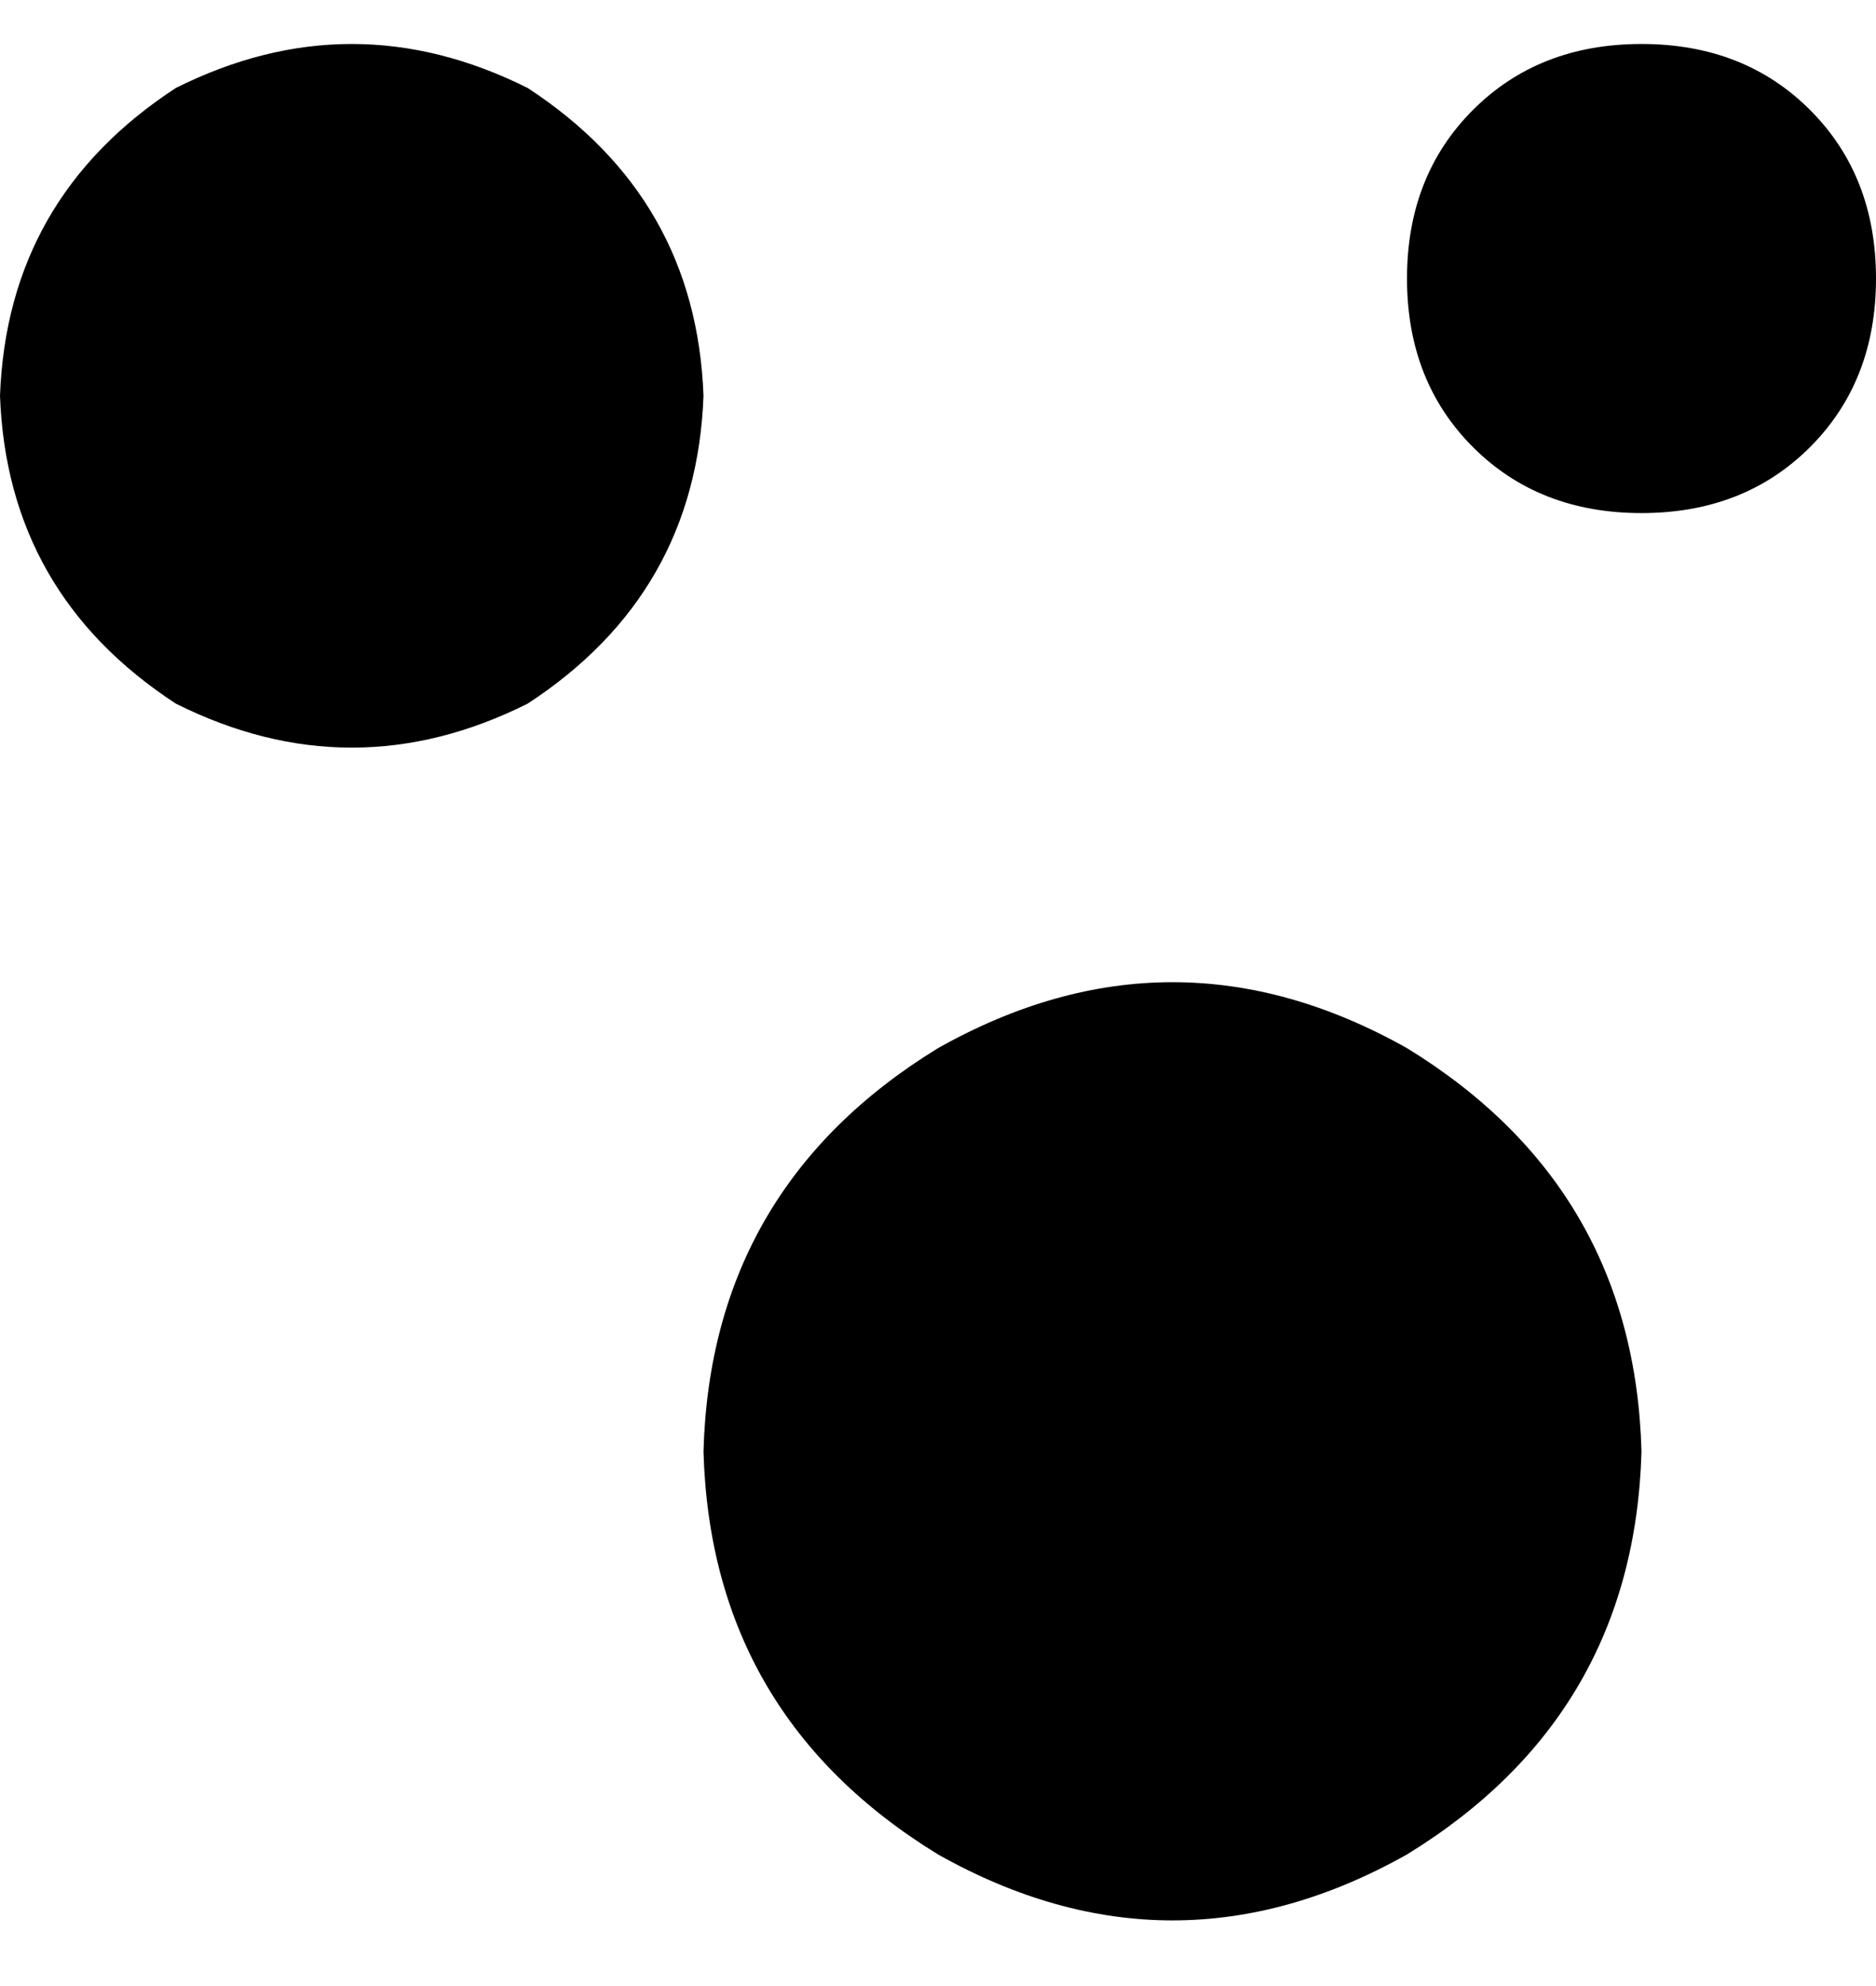 <svg xmlns="http://www.w3.org/2000/svg" viewBox="0 0 256 271">
    <path d="M 0 54 Q 1 27 24 12 Q 48 0 72 12 Q 95 27 96 54 Q 95 81 72 96 Q 48 108 24 96 Q 1 81 0 54 L 0 54 Z M 96 198 Q 97 162 128 143 Q 160 125 192 143 Q 223 162 224 198 Q 223 234 192 253 Q 160 271 128 253 Q 97 234 96 198 L 96 198 Z M 224 6 Q 238 6 247 15 L 247 15 Q 256 24 256 38 Q 256 52 247 61 Q 238 70 224 70 Q 210 70 201 61 Q 192 52 192 38 Q 192 24 201 15 Q 210 6 224 6 L 224 6 Z"/>
</svg>
